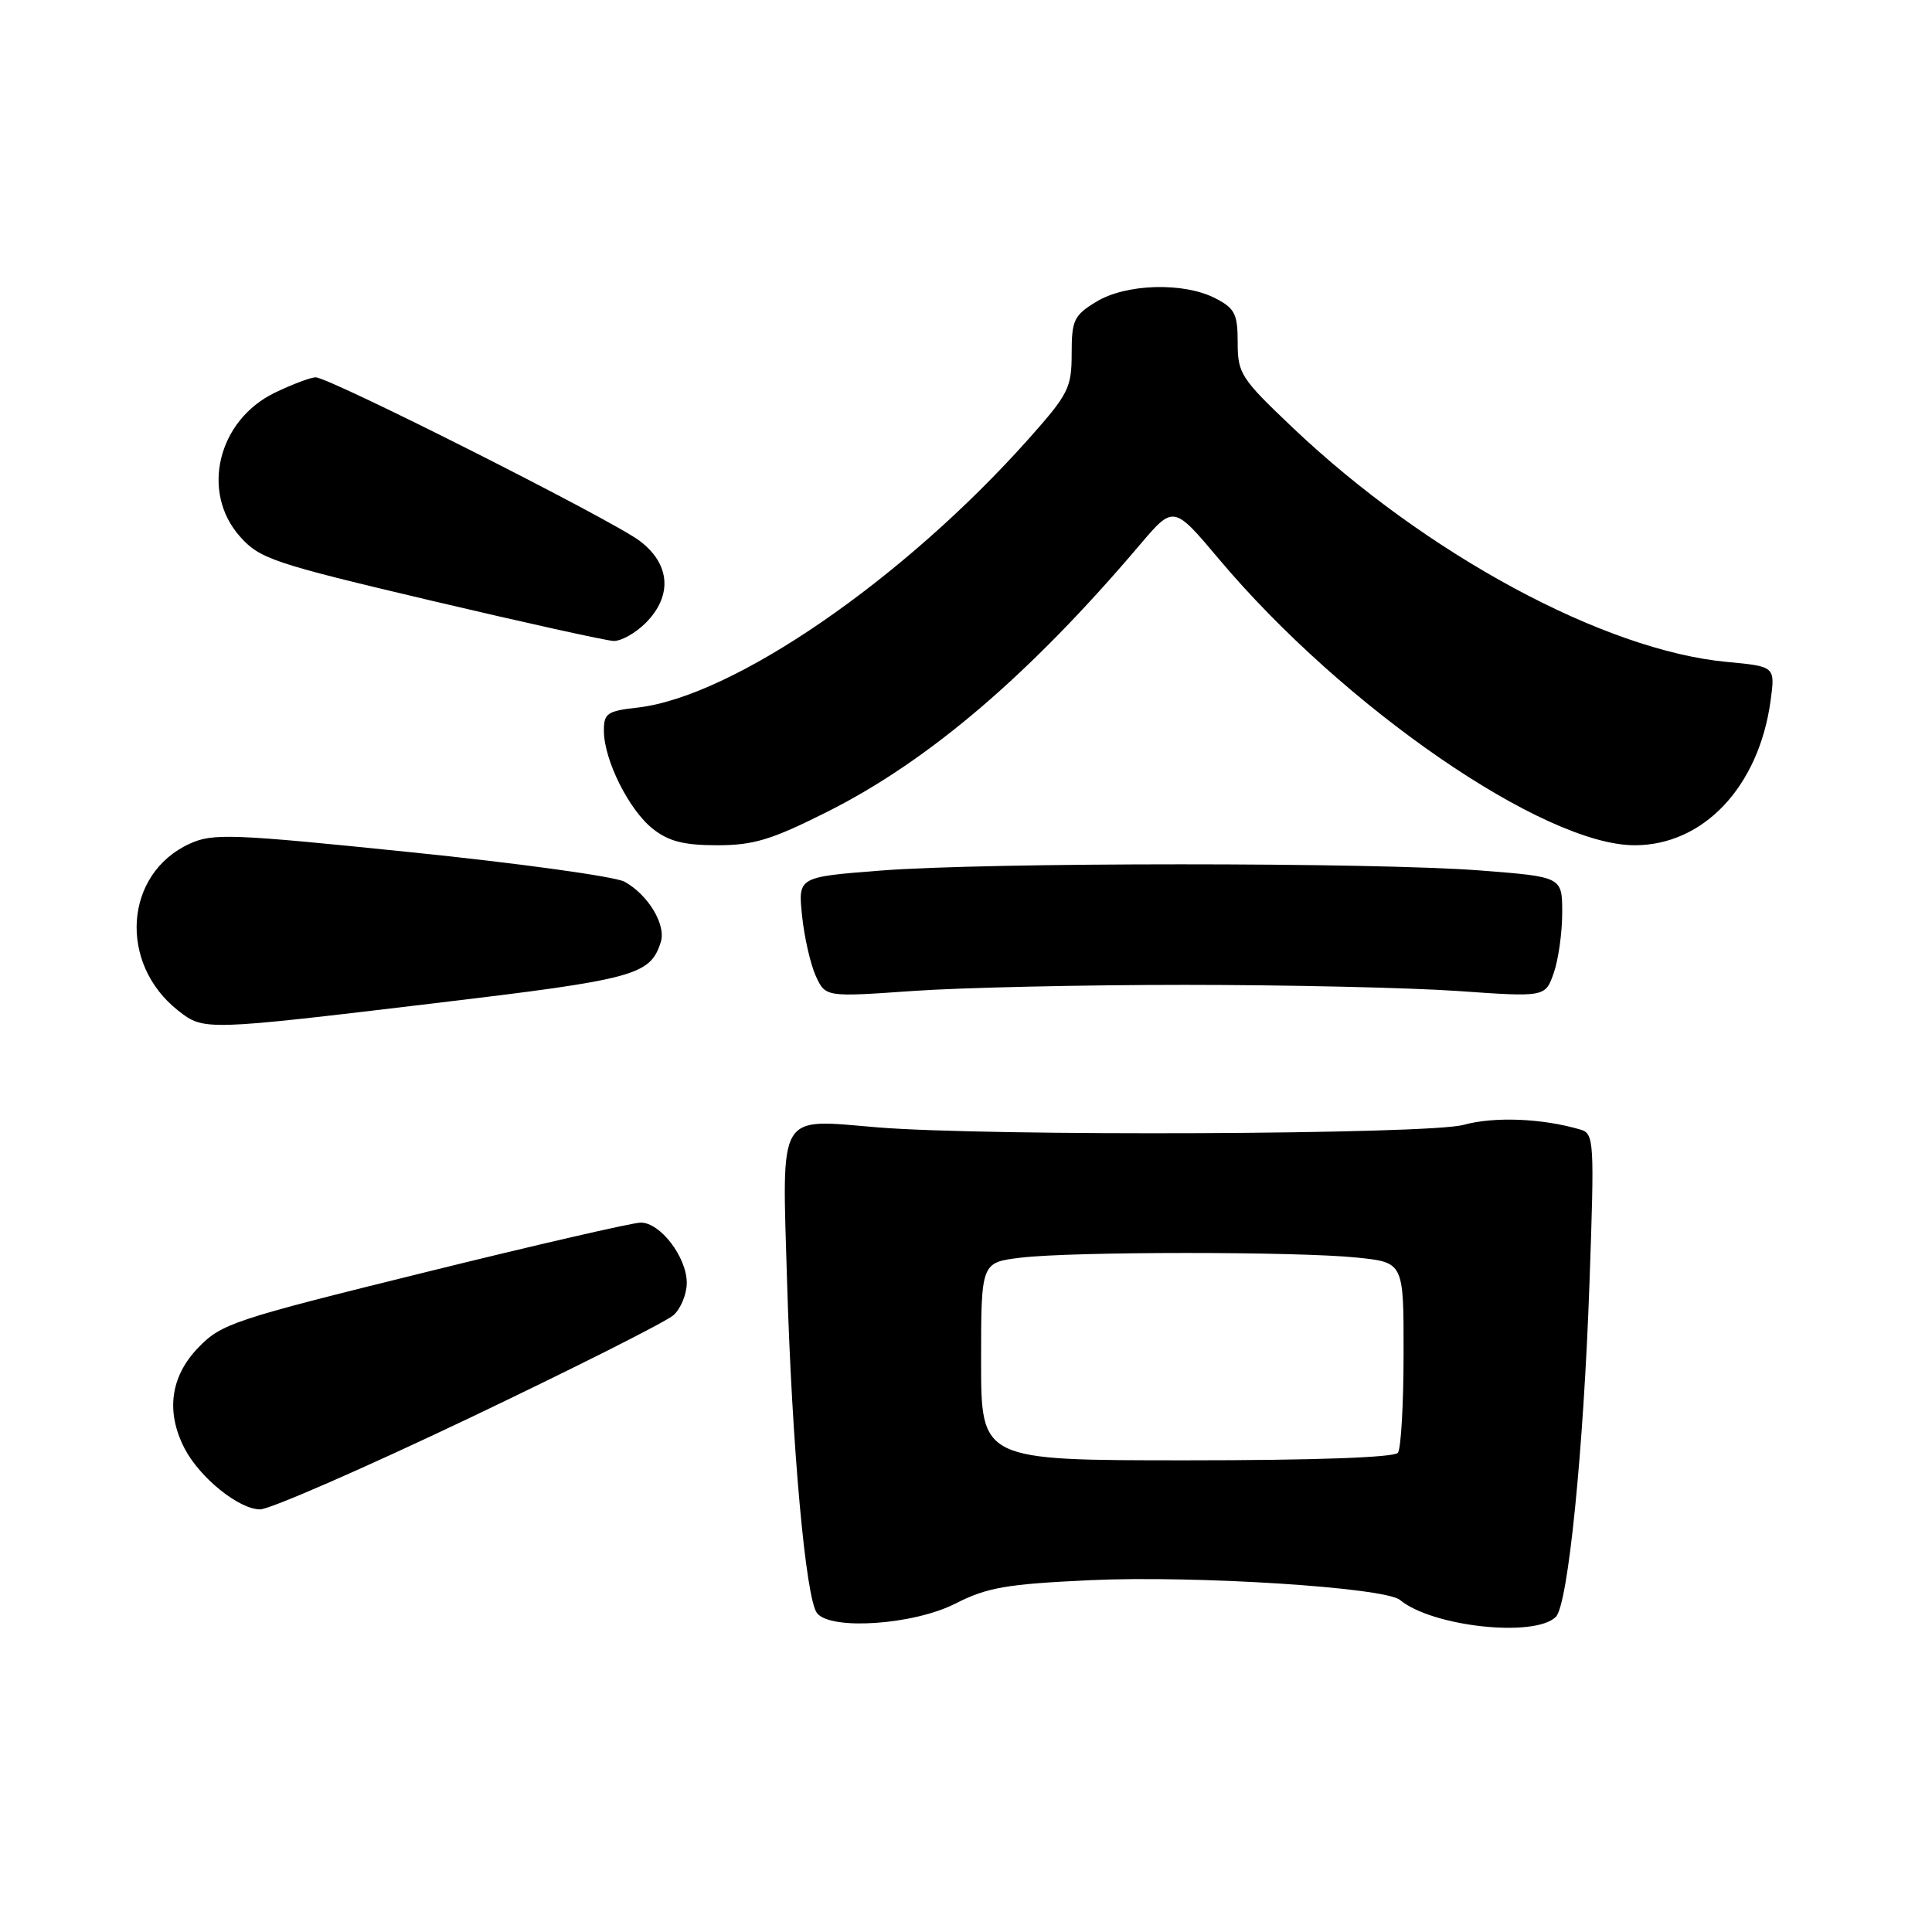 <?xml version="1.0" encoding="UTF-8" standalone="no"?>
<!DOCTYPE svg PUBLIC "-//W3C//DTD SVG 1.1//EN" "http://www.w3.org/Graphics/SVG/1.1/DTD/svg11.dtd" >
<svg xmlns="http://www.w3.org/2000/svg" xmlns:xlink="http://www.w3.org/1999/xlink" version="1.1" viewBox="0 0 256 256">
 <g >
 <path fill="currentColor"
d=" M 206.16 214.24 C 207.78 212.62 209.84 192.14 210.62 169.87 C 211.28 151.11 211.23 150.21 209.40 149.67 C 204.33 148.18 197.99 147.93 193.93 149.05 C 189.28 150.34 130.80 150.58 116.26 149.38 C 102.90 148.27 103.62 147.04 104.29 169.80 C 104.94 191.67 106.76 211.83 108.26 213.75 C 110.08 216.06 121.07 215.30 126.58 212.49 C 130.81 210.34 133.32 209.90 144.50 209.38 C 158.41 208.74 183.49 210.34 185.50 212.00 C 189.77 215.55 203.38 217.02 206.16 214.24 Z  M 62.15 187.92 C 76.09 181.27 88.29 175.13 89.25 174.26 C 90.21 173.40 91.00 171.47 91.00 169.98 C 91.00 166.59 87.50 162.00 84.91 162.00 C 83.85 162.00 70.94 164.97 56.24 168.61 C 30.93 174.86 29.33 175.39 26.25 178.59 C 22.58 182.41 21.95 187.08 24.46 191.93 C 26.47 195.81 31.67 200.00 34.47 200.00 C 35.75 200.00 48.20 194.56 62.15 187.92 Z  M 57.70 132.92 C 84.19 129.76 86.16 129.23 87.56 124.82 C 88.28 122.54 85.89 118.56 82.75 116.83 C 81.51 116.15 68.80 114.39 54.50 112.93 C 30.63 110.48 28.22 110.39 25.13 111.80 C 16.46 115.76 15.65 127.65 23.61 133.91 C 27.01 136.58 27.08 136.58 57.70 132.92 Z  M 157.00 130.50 C 170.47 130.50 186.73 130.87 193.13 131.31 C 204.76 132.13 204.76 132.13 205.88 128.92 C 206.50 127.15 207.00 123.56 207.00 120.95 C 207.00 116.19 207.00 116.19 196.25 115.35 C 182.31 114.25 130.63 114.25 116.62 115.36 C 105.74 116.21 105.74 116.21 106.28 121.36 C 106.57 124.18 107.39 127.76 108.09 129.31 C 109.38 132.12 109.38 132.12 120.94 131.31 C 127.30 130.86 143.53 130.50 157.00 130.50 Z  M 109.65 107.55 C 123.10 100.79 136.44 89.39 151.02 72.21 C 155.50 66.93 155.50 66.93 161.50 74.06 C 178.05 93.74 204.56 112.00 216.60 112.00 C 225.74 112.00 233.05 104.23 234.61 92.86 C 235.23 88.31 235.23 88.31 228.84 87.71 C 212.58 86.20 188.96 73.45 171.25 56.63 C 164.42 50.14 164.00 49.50 164.00 45.40 C 164.00 41.60 163.63 40.86 161.05 39.53 C 156.86 37.36 149.20 37.58 145.25 39.99 C 142.30 41.79 142.00 42.42 142.00 46.86 C 142.00 51.39 141.58 52.22 136.33 58.12 C 119.70 76.80 97.10 92.33 84.47 93.76 C 80.44 94.21 80.00 94.52 80.02 96.88 C 80.05 100.75 83.36 107.35 86.51 109.83 C 88.62 111.49 90.63 112.00 95.03 112.00 C 99.86 112.00 102.23 111.28 109.65 107.55 Z  M 85.55 82.55 C 89.14 78.95 88.83 74.73 84.75 71.66 C 81.05 68.87 43.65 50.00 41.83 50.00 C 41.17 50.00 38.73 50.92 36.41 52.04 C 28.85 55.70 26.55 65.23 31.82 71.12 C 34.44 74.05 36.19 74.64 57.07 79.57 C 69.40 82.48 80.31 84.89 81.30 84.93 C 82.28 84.97 84.20 83.90 85.55 82.55 Z  M 130.00 180.39 C 130.00 167.28 130.00 167.28 135.25 166.65 C 142.11 165.82 171.99 165.82 179.85 166.64 C 186.00 167.28 186.00 167.28 185.98 179.39 C 185.98 186.05 185.64 191.95 185.23 192.50 C 184.78 193.12 174.26 193.50 157.25 193.50 C 130.00 193.50 130.00 193.50 130.00 180.39 Z "/>
</g>
</svg>